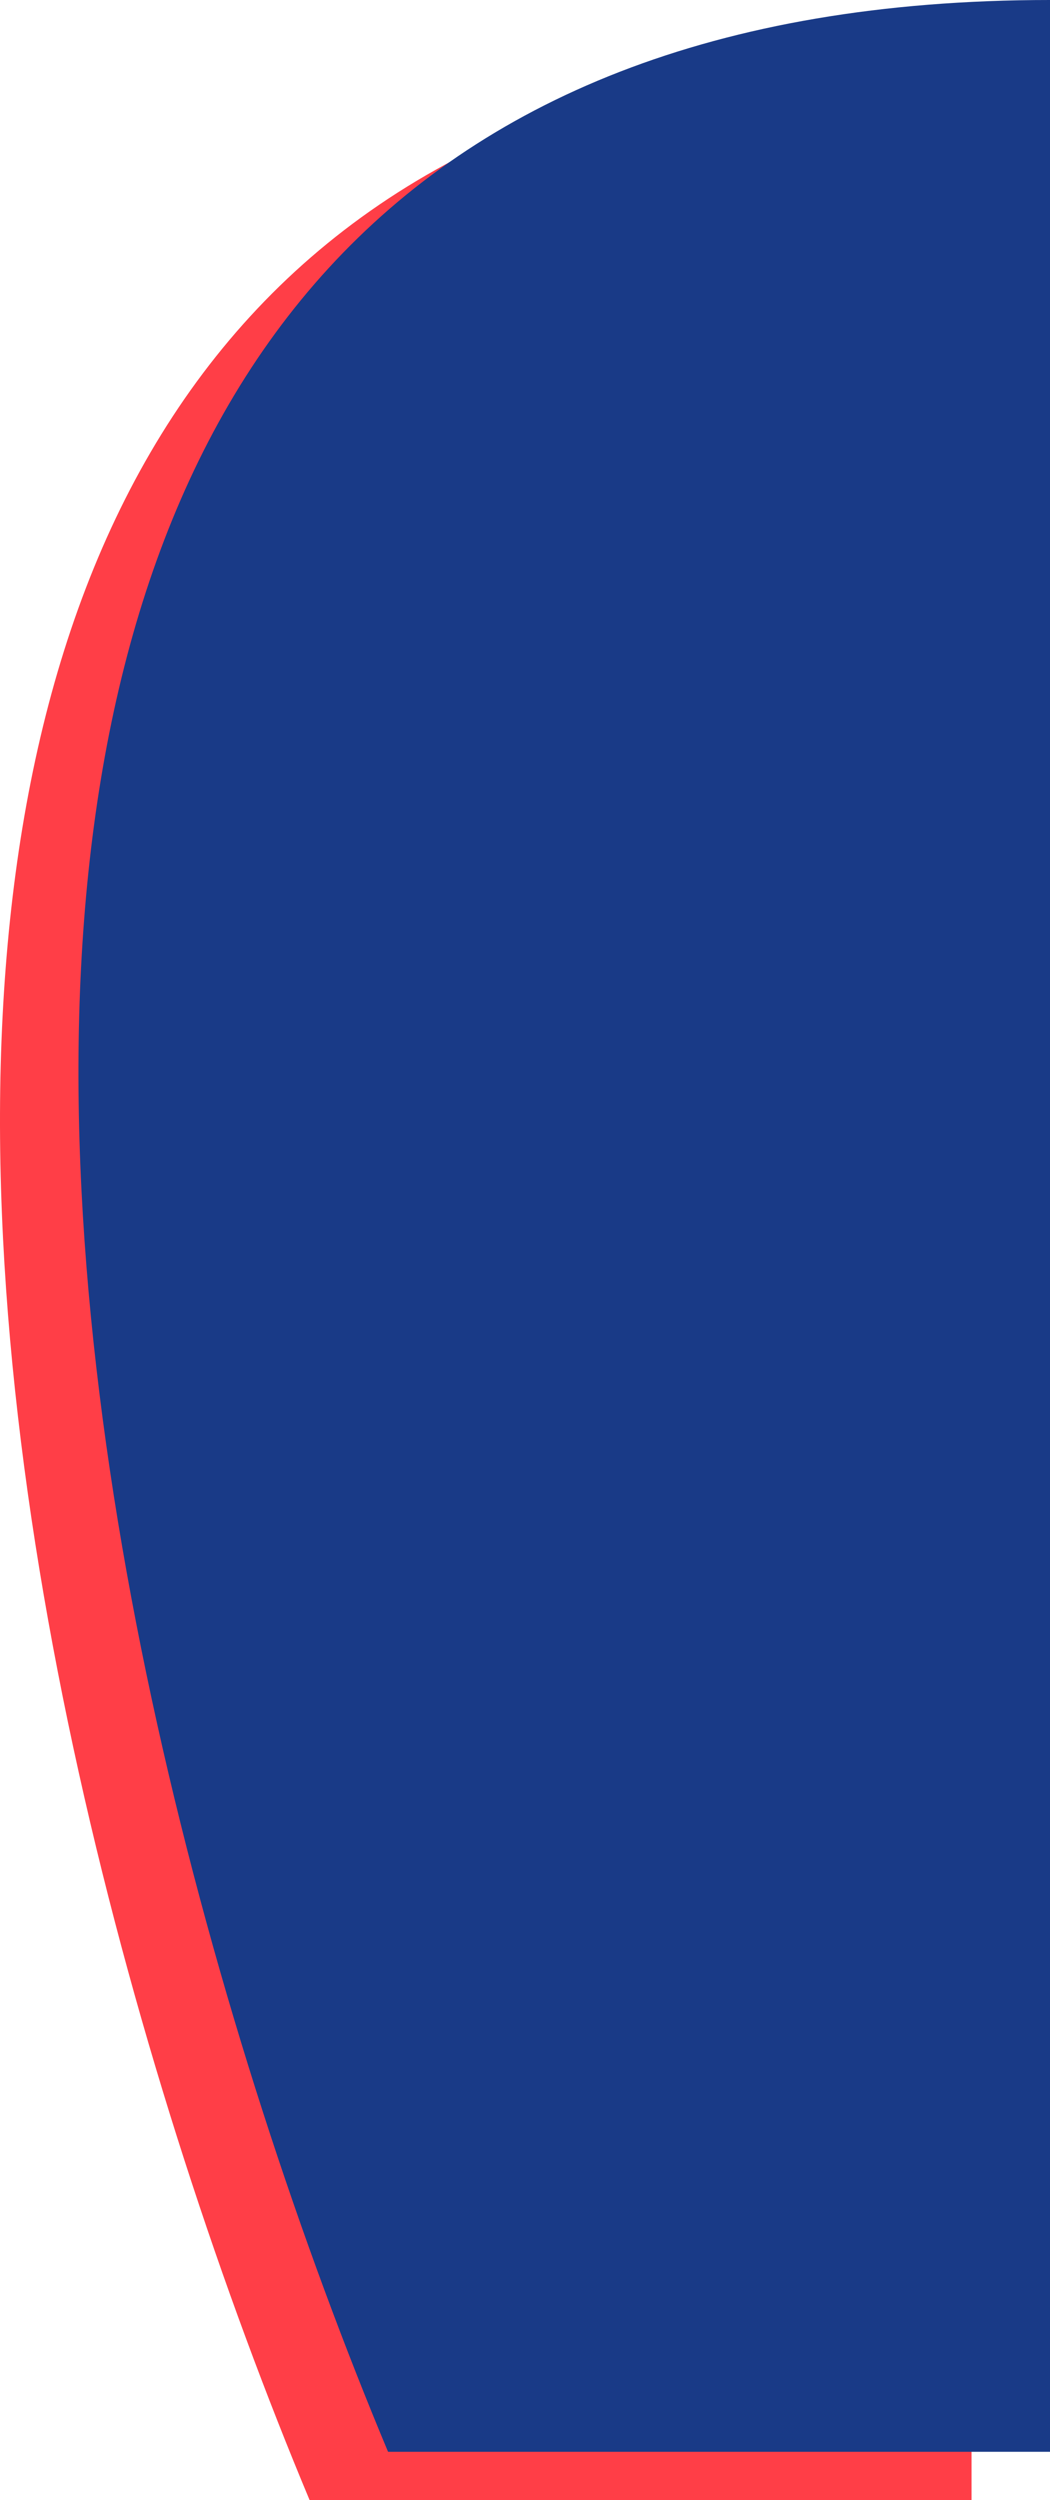 <svg width="696" height="1656" viewBox="0 0 696 1656" fill="none" xmlns="http://www.w3.org/2000/svg" xmlns:xlink="http://www.w3.org/1999/xlink">
<path d="M644,1656L644,32C-251.414,32 -21.606,1114.666 205.226,1656L644,1656Z" fill="#FF3E47"/>
<path d="M696,1624L696,0C-199.414,0 30.394,1082.666 257.226,1624L696,1624Z" fill="#193A87"/>
</svg>
